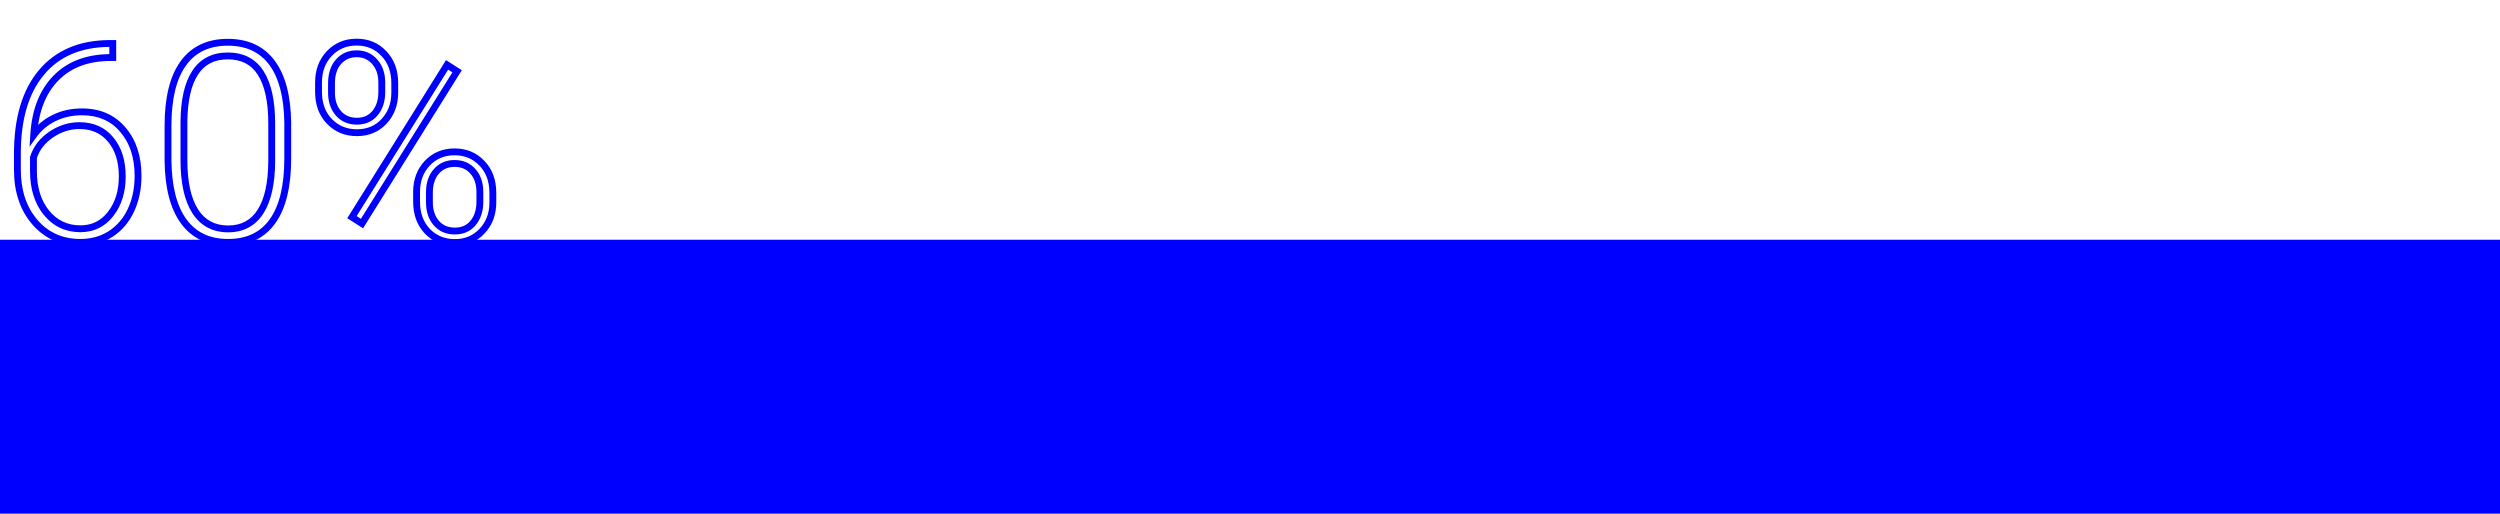<svg width="73" height="15" viewBox="0 0 73 15" fill="none" xmlns="http://www.w3.org/2000/svg">
<rect y="7" width="73" height="8" fill="#0000FF"/>
<path d="M3.293 1.27H3.393V1.17H3.293V1.27ZM3.293 1.68V1.78H3.393V1.68H3.293ZM1.633 2.281L1.704 2.351L1.704 2.351L1.633 2.281ZM0.984 3.945L0.885 3.939L0.864 4.282L1.065 4.004L0.984 3.945ZM1.582 3.445L1.626 3.535L1.626 3.535L1.582 3.445ZM3.586 3.785L3.51 3.85L3.51 3.851L3.586 3.785ZM3.23 6.832L3.284 6.916L3.285 6.916L3.23 6.832ZM1.02 6.488L0.944 6.554L0.944 6.554L1.02 6.488ZM1.203 2.125L1.28 2.189L1.28 2.189L1.203 2.125ZM3.176 1.27L3.176 1.17L3.175 1.17L3.176 1.27ZM1.488 3.934L1.545 4.016L1.545 4.016L1.488 3.934ZM0.977 4.602L0.881 4.571L0.877 4.586V4.602H0.977ZM1.355 6.211L1.278 6.274L1.278 6.274L1.355 6.211ZM3.23 6.246L3.152 6.184L3.151 6.185L3.23 6.246ZM3.23 4.074L3.153 4.138L3.154 4.138L3.23 4.074ZM3.193 1.27L3.193 1.68H3.393L3.393 1.27H3.193ZM3.293 1.58H3.238V1.78H3.293V1.58ZM3.238 1.58C2.538 1.58 1.975 1.787 1.561 2.211L1.704 2.351C2.072 1.973 2.579 1.78 3.238 1.78V1.58ZM1.561 2.211C1.15 2.631 0.927 3.211 0.885 3.939L1.084 3.951C1.125 3.257 1.335 2.728 1.704 2.351L1.561 2.211ZM1.065 4.004C1.212 3.801 1.398 3.645 1.626 3.535L1.538 3.355C1.282 3.48 1.069 3.657 0.903 3.887L1.065 4.004ZM1.626 3.535C1.853 3.423 2.109 3.366 2.395 3.366V3.166C2.081 3.166 1.795 3.228 1.538 3.356L1.626 3.535ZM2.395 3.366C2.869 3.366 3.237 3.528 3.51 3.85L3.662 3.72C3.347 3.349 2.921 3.166 2.395 3.166V3.366ZM3.51 3.851C3.788 4.172 3.931 4.598 3.931 5.137H4.131C4.131 4.561 3.978 4.086 3.662 3.72L3.51 3.851ZM3.931 5.137C3.931 5.494 3.865 5.813 3.734 6.095L3.915 6.179C4.06 5.867 4.131 5.519 4.131 5.137H3.931ZM3.734 6.095C3.603 6.376 3.417 6.592 3.176 6.748L3.285 6.916C3.559 6.738 3.769 6.492 3.915 6.179L3.734 6.095ZM3.177 6.748C2.936 6.901 2.661 6.978 2.348 6.978V7.178C2.696 7.178 3.009 7.092 3.284 6.916L3.177 6.748ZM2.348 6.978C1.831 6.978 1.416 6.793 1.095 6.423L0.944 6.554C1.305 6.97 1.776 7.178 2.348 7.178V6.978ZM1.095 6.423C0.773 6.049 0.608 5.563 0.608 4.957H0.408C0.408 5.601 0.584 6.136 0.944 6.554L1.095 6.423ZM0.608 4.957V4.488H0.408L0.408 4.957H0.608ZM0.608 4.488C0.608 3.484 0.836 2.722 1.28 2.189L1.126 2.061C0.643 2.642 0.408 3.456 0.408 4.488H0.608ZM1.28 2.189C1.722 1.655 2.349 1.38 3.177 1.37L3.175 1.17C2.299 1.18 1.612 1.475 1.126 2.061L1.28 2.189ZM3.176 1.37H3.293V1.17H3.176V1.37ZM2.32 3.568C2.002 3.568 1.705 3.663 1.432 3.851L1.545 4.016C1.787 3.85 2.045 3.768 2.32 3.768V3.568ZM1.432 3.851C1.16 4.037 0.975 4.277 0.881 4.571L1.072 4.632C1.15 4.384 1.306 4.179 1.545 4.016L1.432 3.851ZM0.877 4.602V5H1.077L1.077 4.602H0.877ZM0.877 5C0.877 5.512 1.008 5.94 1.278 6.274L1.433 6.148C1.198 5.857 1.077 5.477 1.077 5H0.877ZM1.278 6.274C1.552 6.61 1.912 6.78 2.348 6.78V6.58C1.971 6.58 1.669 6.437 1.433 6.148L1.278 6.274ZM2.348 6.78C2.743 6.78 3.067 6.621 3.31 6.307L3.151 6.185C2.946 6.45 2.681 6.58 2.348 6.58V6.78ZM3.309 6.308C3.552 5.998 3.67 5.61 3.67 5.152H3.47C3.47 5.575 3.362 5.916 3.152 6.184L3.309 6.308ZM3.67 5.152C3.67 4.687 3.552 4.303 3.307 4.01L3.154 4.138C3.362 4.387 3.47 4.721 3.47 5.152H3.67ZM3.308 4.01C3.063 3.714 2.73 3.568 2.32 3.568V3.768C2.676 3.768 2.95 3.892 3.153 4.138L3.308 4.01ZM7.961 6.457L8.042 6.515L8.043 6.515L7.961 6.457ZM5.367 6.469L5.287 6.528L5.287 6.528L5.367 6.469ZM4.906 4.688H4.806L4.806 4.689L4.906 4.688ZM7.941 1.832L7.861 1.892L7.861 1.892L7.941 1.832ZM8.402 3.586L8.502 3.586L8.502 3.585L8.402 3.586ZM7.613 2.133L7.529 2.186L7.529 2.187L7.613 2.133ZM5.371 3.562L5.271 3.562V3.562H5.371ZM5.699 6.168L5.615 6.222L5.615 6.222L5.699 6.168ZM7.605 6.18L7.521 6.126L7.521 6.126L7.605 6.18ZM7.934 4.703L8.034 4.704V4.703H7.934ZM8.302 4.629C8.302 5.421 8.157 6.007 7.879 6.399L8.043 6.515C8.354 6.074 8.502 5.441 8.502 4.629H8.302ZM7.879 6.399C7.607 6.783 7.205 6.978 6.66 6.978V7.178C7.261 7.178 7.727 6.959 8.042 6.515L7.879 6.399ZM6.66 6.978C6.125 6.978 5.726 6.787 5.448 6.409L5.287 6.528C5.607 6.963 6.07 7.178 6.66 7.178V6.978ZM5.448 6.41C5.166 6.025 5.014 5.455 5.006 4.686L4.806 4.689C4.814 5.478 4.97 6.095 5.287 6.528L5.448 6.41ZM5.006 4.688V3.668H4.806V4.688H5.006ZM5.006 3.668C5.006 2.878 5.153 2.297 5.433 1.91L5.27 1.793C4.956 2.229 4.806 2.859 4.806 3.668H5.006ZM5.433 1.91C5.708 1.528 6.11 1.334 6.652 1.334V1.134C6.055 1.134 5.589 1.352 5.27 1.793L5.433 1.91ZM6.652 1.334C7.188 1.334 7.586 1.522 7.861 1.892L8.022 1.772C7.703 1.345 7.242 1.134 6.652 1.134V1.334ZM7.861 1.892C8.14 2.264 8.292 2.824 8.302 3.587L8.502 3.585C8.492 2.801 8.336 2.192 8.021 1.772L7.861 1.892ZM8.302 3.586V4.629H8.502V3.586H8.302ZM8.034 3.609C8.034 2.95 7.926 2.436 7.697 2.079L7.529 2.187C7.728 2.497 7.834 2.966 7.834 3.609H8.034ZM7.698 2.079C7.467 1.714 7.113 1.533 6.652 1.533V1.733C7.051 1.733 7.338 1.885 7.529 2.186L7.698 2.079ZM6.652 1.533C6.2 1.533 5.849 1.71 5.616 2.066L5.783 2.176C5.976 1.881 6.261 1.733 6.652 1.733V1.533ZM5.616 2.066C5.387 2.415 5.276 2.918 5.271 3.562L5.471 3.563C5.476 2.936 5.585 2.478 5.783 2.176L5.616 2.066ZM5.271 3.562V4.68H5.471V3.562H5.271ZM5.271 4.68C5.271 5.337 5.382 5.855 5.615 6.222L5.784 6.114C5.579 5.793 5.471 5.319 5.471 4.68H5.271ZM5.615 6.222C5.855 6.595 6.208 6.784 6.66 6.784V6.584C6.274 6.584 5.986 6.428 5.783 6.114L5.615 6.222ZM6.66 6.784C7.109 6.784 7.457 6.6 7.69 6.233L7.521 6.126C7.327 6.432 7.045 6.584 6.66 6.584V6.784ZM7.69 6.234C7.921 5.875 8.031 5.36 8.034 4.704L7.834 4.703C7.831 5.343 7.723 5.813 7.521 6.126L7.69 6.234ZM8.034 4.703V3.609H7.834V4.703H8.034ZM9.613 1.566L9.54 1.498L9.54 1.498L9.613 1.566ZM11.211 1.566L11.138 1.635L11.139 1.635L11.211 1.566ZM11.215 3.543L11.142 3.475L11.142 3.475L11.215 3.543ZM9.879 3.305L9.803 3.369L9.803 3.37L9.879 3.305ZM10.949 3.305L10.873 3.241L10.872 3.241L10.949 3.305ZM10.945 1.809L10.869 1.873L10.87 1.874L10.945 1.809ZM9.883 1.805L9.808 1.738L9.807 1.739L9.883 1.805ZM12.477 4.766L12.404 4.697L12.404 4.697L12.477 4.766ZM14.07 4.766L13.998 4.835L13.999 4.835L14.07 4.766ZM14.074 6.75L14.002 6.681L14.001 6.681L14.074 6.75ZM12.48 6.754L12.408 6.823L12.409 6.824L12.48 6.754ZM12.738 6.512L12.662 6.576L12.663 6.577L12.738 6.512ZM13.812 6.512L13.736 6.448L13.736 6.448L13.812 6.512ZM13.809 5.004L13.733 5.069L13.734 5.071L13.809 5.004ZM12.742 5.004L12.667 4.938L12.742 5.004ZM10.57 6.527L10.516 6.612L10.602 6.666L10.655 6.58L10.57 6.527ZM10.277 6.34L10.193 6.287L10.14 6.371L10.223 6.424L10.277 6.34ZM13.055 1.895L13.109 1.81L13.023 1.756L12.97 1.842L13.055 1.895ZM13.348 2.082L13.432 2.135L13.485 2.051L13.402 1.998L13.348 2.082ZM9.401 2.406C9.401 2.09 9.497 1.836 9.686 1.635L9.54 1.498C9.313 1.74 9.201 2.045 9.201 2.406H9.401ZM9.686 1.635C9.877 1.432 10.117 1.33 10.414 1.33V1.13C10.065 1.13 9.771 1.253 9.54 1.498L9.686 1.635ZM10.414 1.33C10.711 1.33 10.95 1.432 11.138 1.635L11.284 1.498C11.056 1.253 10.763 1.13 10.414 1.13V1.33ZM11.139 1.635C11.329 1.835 11.427 2.097 11.427 2.43H11.627C11.627 2.054 11.515 1.74 11.283 1.497L11.139 1.635ZM11.427 2.43V2.707H11.627V2.43H11.427ZM11.427 2.707C11.427 3.018 11.331 3.271 11.142 3.475L11.288 3.611C11.515 3.367 11.627 3.063 11.627 2.707H11.427ZM11.142 3.475C10.956 3.674 10.719 3.775 10.422 3.775V3.975C10.77 3.975 11.062 3.854 11.288 3.611L11.142 3.475ZM10.422 3.775C10.127 3.775 9.886 3.675 9.693 3.477L9.55 3.617C9.783 3.856 10.076 3.975 10.422 3.975V3.775ZM9.693 3.477C9.501 3.28 9.401 3.018 9.401 2.68H9.201C9.201 3.06 9.315 3.376 9.55 3.617L9.693 3.477ZM9.401 2.68V2.406H9.201V2.68H9.401ZM9.58 2.707C9.58 2.968 9.652 3.192 9.803 3.369L9.955 3.24C9.84 3.105 9.78 2.93 9.78 2.707L9.58 2.707ZM9.803 3.37C9.96 3.551 10.169 3.639 10.422 3.639V3.439C10.221 3.439 10.069 3.371 9.954 3.239L9.803 3.37ZM10.422 3.639C10.67 3.639 10.875 3.55 11.026 3.369L10.872 3.241C10.763 3.372 10.617 3.439 10.422 3.439V3.639ZM11.026 3.369C11.177 3.188 11.248 2.96 11.248 2.691H11.048C11.048 2.923 10.987 3.103 10.873 3.241L11.026 3.369ZM11.248 2.691V2.406H11.048V2.691H11.248ZM11.248 2.406C11.248 2.144 11.175 1.921 11.021 1.743L10.87 1.874C10.987 2.009 11.048 2.184 11.048 2.406H11.248ZM11.021 1.744C10.866 1.561 10.661 1.47 10.414 1.47V1.67C10.605 1.67 10.754 1.738 10.869 1.873L11.021 1.744ZM10.414 1.47C10.17 1.47 9.966 1.56 9.808 1.738L9.958 1.871C10.076 1.737 10.225 1.67 10.414 1.67V1.47ZM9.807 1.739C9.652 1.918 9.58 2.152 9.58 2.43L9.78 2.43C9.78 2.187 9.842 2.004 9.958 1.87L9.807 1.739ZM9.58 2.43V2.707L9.78 2.707V2.43L9.58 2.43ZM12.264 5.605C12.264 5.289 12.361 5.035 12.549 4.834L12.404 4.697C12.176 4.939 12.064 5.245 12.064 5.605H12.264ZM12.549 4.835C12.74 4.634 12.979 4.534 13.273 4.534V4.334C12.927 4.334 12.635 4.454 12.404 4.697L12.549 4.835ZM13.273 4.534C13.568 4.534 13.807 4.634 13.998 4.835L14.143 4.697C13.912 4.454 13.62 4.334 13.273 4.334V4.534ZM13.999 4.835C14.191 5.032 14.291 5.295 14.291 5.633H14.491C14.491 5.252 14.377 4.936 14.142 4.696L13.999 4.835ZM14.291 5.633V5.91H14.491V5.633H14.291ZM14.291 5.91C14.291 6.226 14.193 6.48 14.002 6.681L14.147 6.819C14.377 6.577 14.491 6.271 14.491 5.91H14.291ZM14.001 6.681C13.813 6.882 13.576 6.982 13.281 6.982V7.182C13.627 7.182 13.919 7.061 14.147 6.819L14.001 6.681ZM13.281 6.982C12.986 6.982 12.746 6.883 12.552 6.684L12.409 6.824C12.642 7.063 12.935 7.182 13.281 7.182V6.982ZM12.553 6.685C12.362 6.485 12.264 6.223 12.264 5.891H12.064C12.064 6.266 12.177 6.58 12.408 6.823L12.553 6.685ZM12.264 5.891V5.605H12.064V5.891H12.264ZM12.439 5.91C12.439 6.174 12.511 6.399 12.662 6.576L12.815 6.447C12.7 6.312 12.639 6.136 12.639 5.91H12.439ZM12.663 6.577C12.819 6.758 13.029 6.846 13.281 6.846V6.646C13.081 6.646 12.928 6.578 12.814 6.446L12.663 6.577ZM13.281 6.846C13.531 6.846 13.738 6.757 13.889 6.576L13.736 6.448C13.627 6.579 13.479 6.646 13.281 6.646V6.846ZM13.889 6.576C14.04 6.395 14.112 6.164 14.112 5.891H13.912C13.912 6.128 13.85 6.311 13.736 6.448L13.889 6.576ZM14.112 5.891V5.605H13.912V5.891H14.112ZM14.112 5.605C14.112 5.337 14.039 5.111 13.883 4.937L13.734 5.071C13.85 5.199 13.912 5.374 13.912 5.605H14.112ZM13.884 4.939C13.73 4.76 13.523 4.673 13.273 4.673V4.873C13.472 4.873 13.621 4.94 13.733 5.069L13.884 4.939ZM13.273 4.673C13.028 4.673 12.823 4.761 12.667 4.938L12.817 5.07C12.932 4.94 13.081 4.873 13.273 4.873V4.673ZM12.667 4.938C12.512 5.114 12.439 5.345 12.439 5.621H12.639C12.639 5.381 12.702 5.201 12.817 5.07L12.667 4.938ZM12.439 5.621V5.91H12.639V5.621H12.439ZM10.624 6.443L10.331 6.256L10.223 6.424L10.516 6.612L10.624 6.443ZM10.362 6.393L13.139 1.948L12.97 1.842L10.193 6.287L10.362 6.393ZM13.001 1.979L13.294 2.166L13.402 1.998L13.109 1.81L13.001 1.979ZM13.263 2.029L10.486 6.474L10.655 6.58L13.432 2.135L13.263 2.029Z" fill="#0000FF"/>
</svg>
